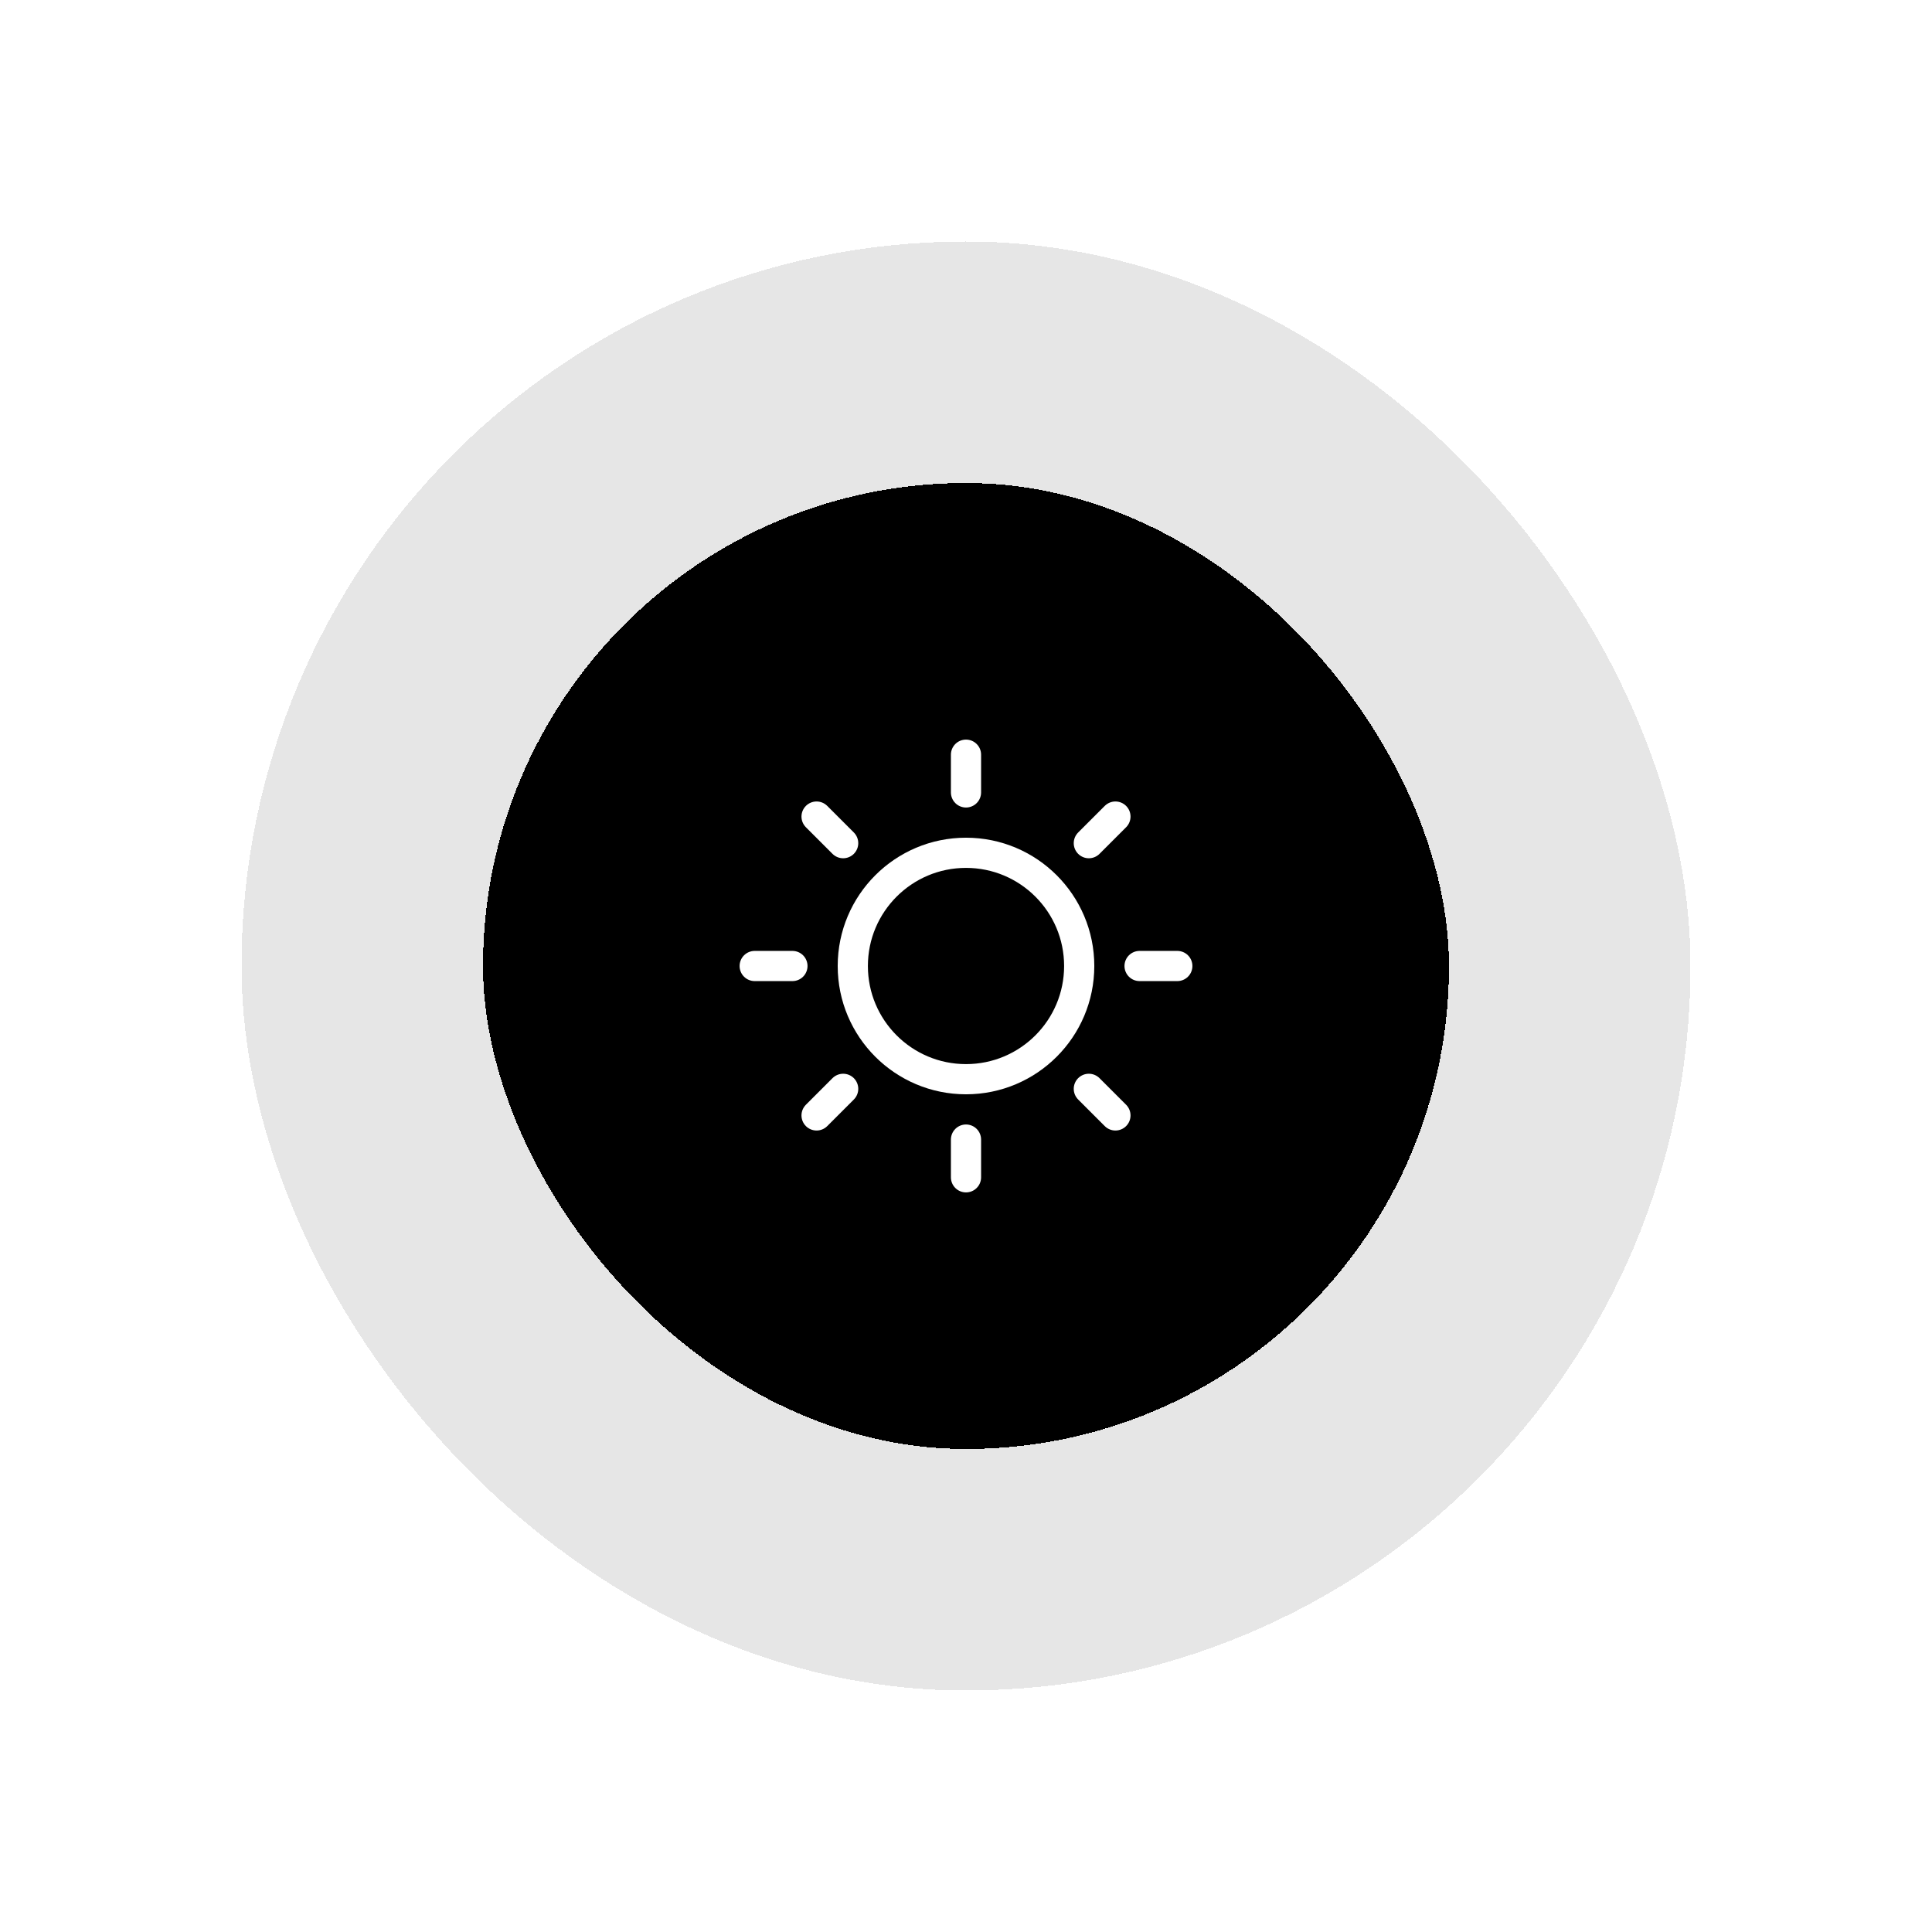 <svg width="64" height="64" viewBox="0 0 64 64" fill="none" xmlns="http://www.w3.org/2000/svg">
<g filter="url(#filter0_d_223_220)">
<rect x="16" y="14" width="32" height="32" rx="16" fill="black" shape-rendering="crispEdges"/>
<path d="M32 33.75C34.071 33.75 35.75 32.071 35.75 30C35.75 27.929 34.071 26.25 32 26.25C29.929 26.25 28.25 27.929 28.25 30C28.25 32.071 29.929 33.75 32 33.75Z" stroke="white" stroke-linecap="round" stroke-linejoin="round"/>
<path d="M32 24.25V23" stroke="white" stroke-linecap="round" stroke-linejoin="round"/>
<path d="M27.931 25.931L27.05 25.05" stroke="white" stroke-linecap="round" stroke-linejoin="round"/>
<path d="M26.25 30H25" stroke="white" stroke-linecap="round" stroke-linejoin="round"/>
<path d="M27.931 34.069L27.05 34.95" stroke="white" stroke-linecap="round" stroke-linejoin="round"/>
<path d="M32 35.75V37" stroke="white" stroke-linecap="round" stroke-linejoin="round"/>
<path d="M36.069 34.069L36.95 34.95" stroke="white" stroke-linecap="round" stroke-linejoin="round"/>
<path d="M37.75 30H39" stroke="white" stroke-linecap="round" stroke-linejoin="round"/>
<path d="M36.069 25.931L36.95 25.05" stroke="white" stroke-linecap="round" stroke-linejoin="round"/>
<rect x="12" y="10" width="40" height="40" rx="20" stroke="black" stroke-opacity="0.1" stroke-width="8" shape-rendering="crispEdges"/>
</g>
<defs>
<filter id="filter0_d_223_220" x="-3.05176e-05" y="0" width="64" height="64" filterUnits="userSpaceOnUse" color-interpolation-filters="sRGB">
<feFlood flood-opacity="0" result="BackgroundImageFix"/>
<feColorMatrix in="SourceAlpha" type="matrix" values="0 0 0 0 0 0 0 0 0 0 0 0 0 0 0 0 0 0 127 0" result="hardAlpha"/>
<feOffset dy="2"/>
<feGaussianBlur stdDeviation="4"/>
<feComposite in2="hardAlpha" operator="out"/>
<feColorMatrix type="matrix" values="0 0 0 0 0 0 0 0 0 0 0 0 0 0 0 0 0 0 0.1 0"/>
<feBlend mode="normal" in2="BackgroundImageFix" result="effect1_dropShadow_223_220"/>
<feBlend mode="normal" in="SourceGraphic" in2="effect1_dropShadow_223_220" result="shape"/>
</filter>
</defs>
</svg>
